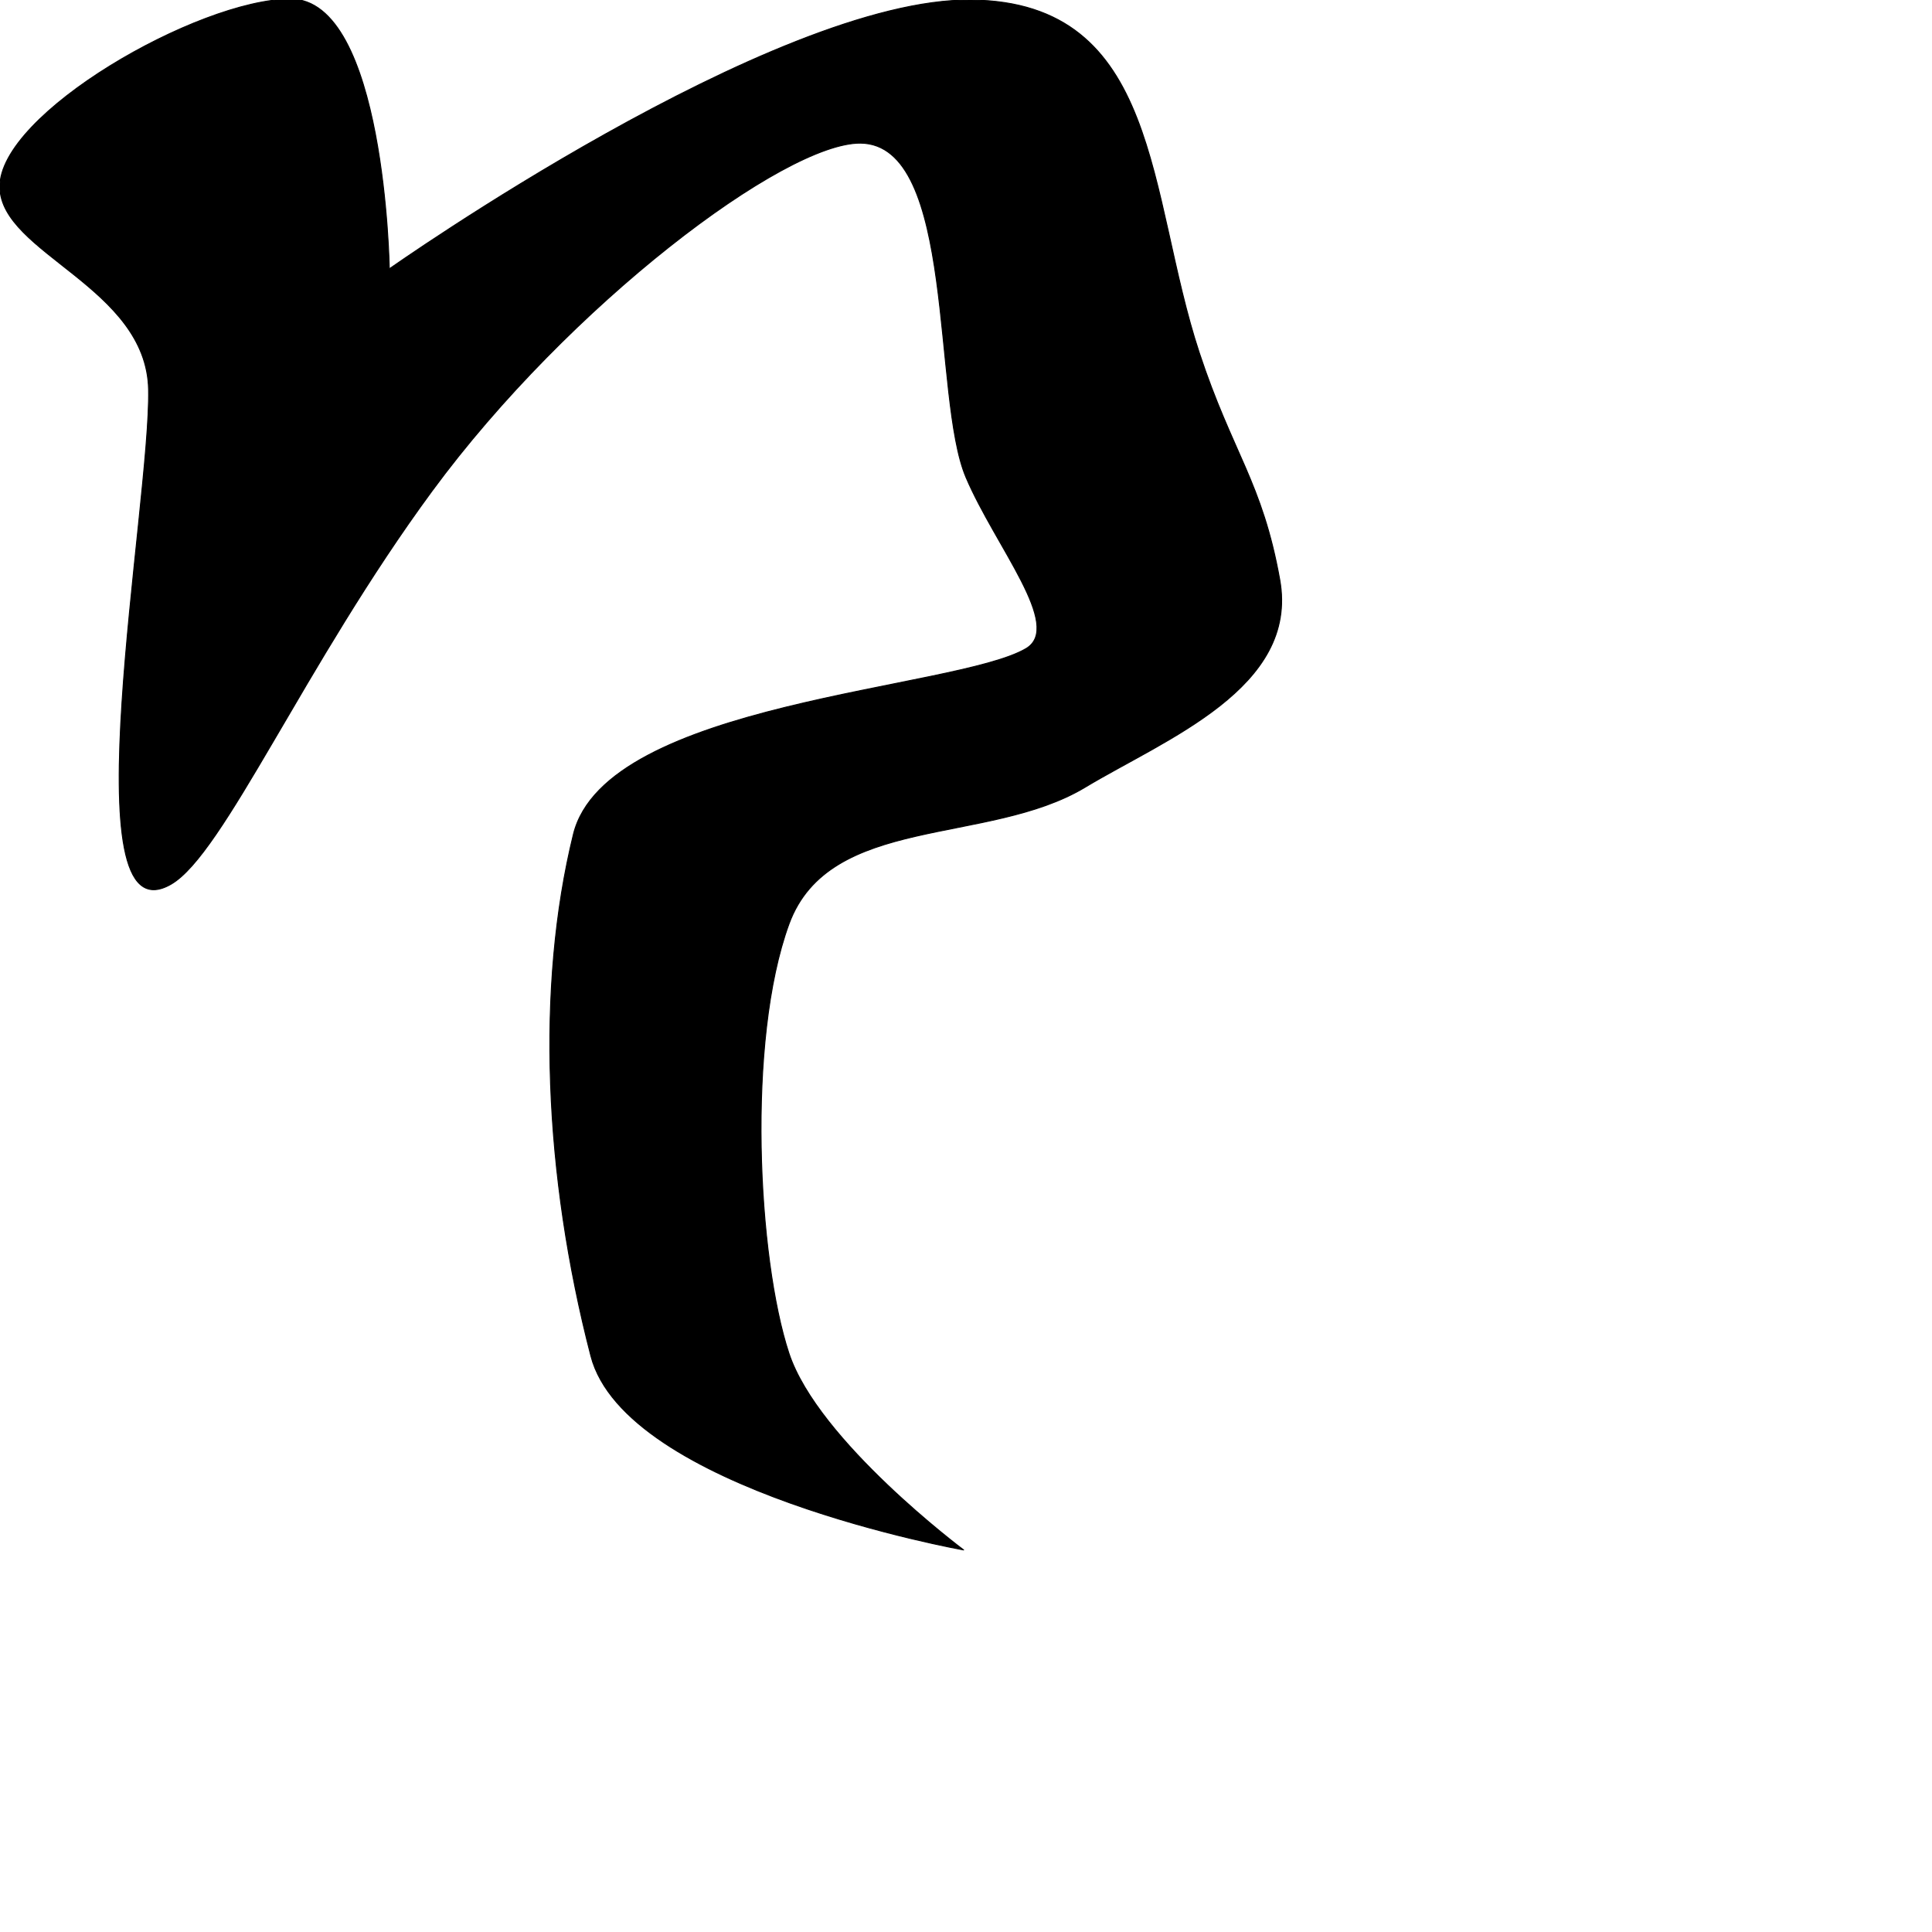<?xml version="1.0" encoding="UTF-8" standalone="no"?>
<!DOCTYPE svg PUBLIC "-//W3C//DTD SVG 1.1//EN" "http://www.w3.org/Graphics/SVG/1.1/DTD/svg11.dtd">
<svg width="100%" height="100%" viewBox="0 0 2048 2048" version="1.1" xmlns="http://www.w3.org/2000/svg" xmlns:xlink="http://www.w3.org/1999/xlink" xml:space="preserve" xmlns:serif="http://www.serif.com/" style="fill-rule:evenodd;clip-rule:evenodd;stroke-linecap:round;stroke-linejoin:round;stroke-miterlimit:1.5;">
    <g id="レイヤー5">
        <path d="M307.523,-1.018C209.403,-0.357 -1.353,120.886 -0.123,198.412C0.992,268.688 155.419,304.021 157.5,412.983C159.833,535.091 72.08,1000.2 181.245,937.322C236.941,905.244 322.598,704.443 457.988,520.43C603.24,323.014 831.755,150.869 912.193,151.727C1014,152.814 987.873,421.245 1024.02,506.051C1055.3,579.435 1127.42,664.166 1087.56,687.573C1012.83,731.472 642.39,743.762 607.832,884.412C568.233,1045.58 576.728,1245.66 626.337,1437.3C663.065,1579.17 1021.48,1643 1021.48,1643C1021.48,1643 866.991,1527.62 836.285,1434.53C803.071,1333.84 791.088,1103.12 836.334,979.504C879.018,862.89 1047.29,896.491 1150.3,834.486C1235.11,783.428 1377.18,729.186 1356.59,614.474C1338.02,511.004 1306.56,480.752 1271.26,373.832C1216.06,206.598 1230.74,2.134 1029.46,-0.011C819.768,-2.246 412.688,285.007 412.688,285.007C412.688,285.007 408.231,-1.697 307.523,-1.018Z" style="stroke:black;stroke-width:1px;"/>
    </g>
</svg>
